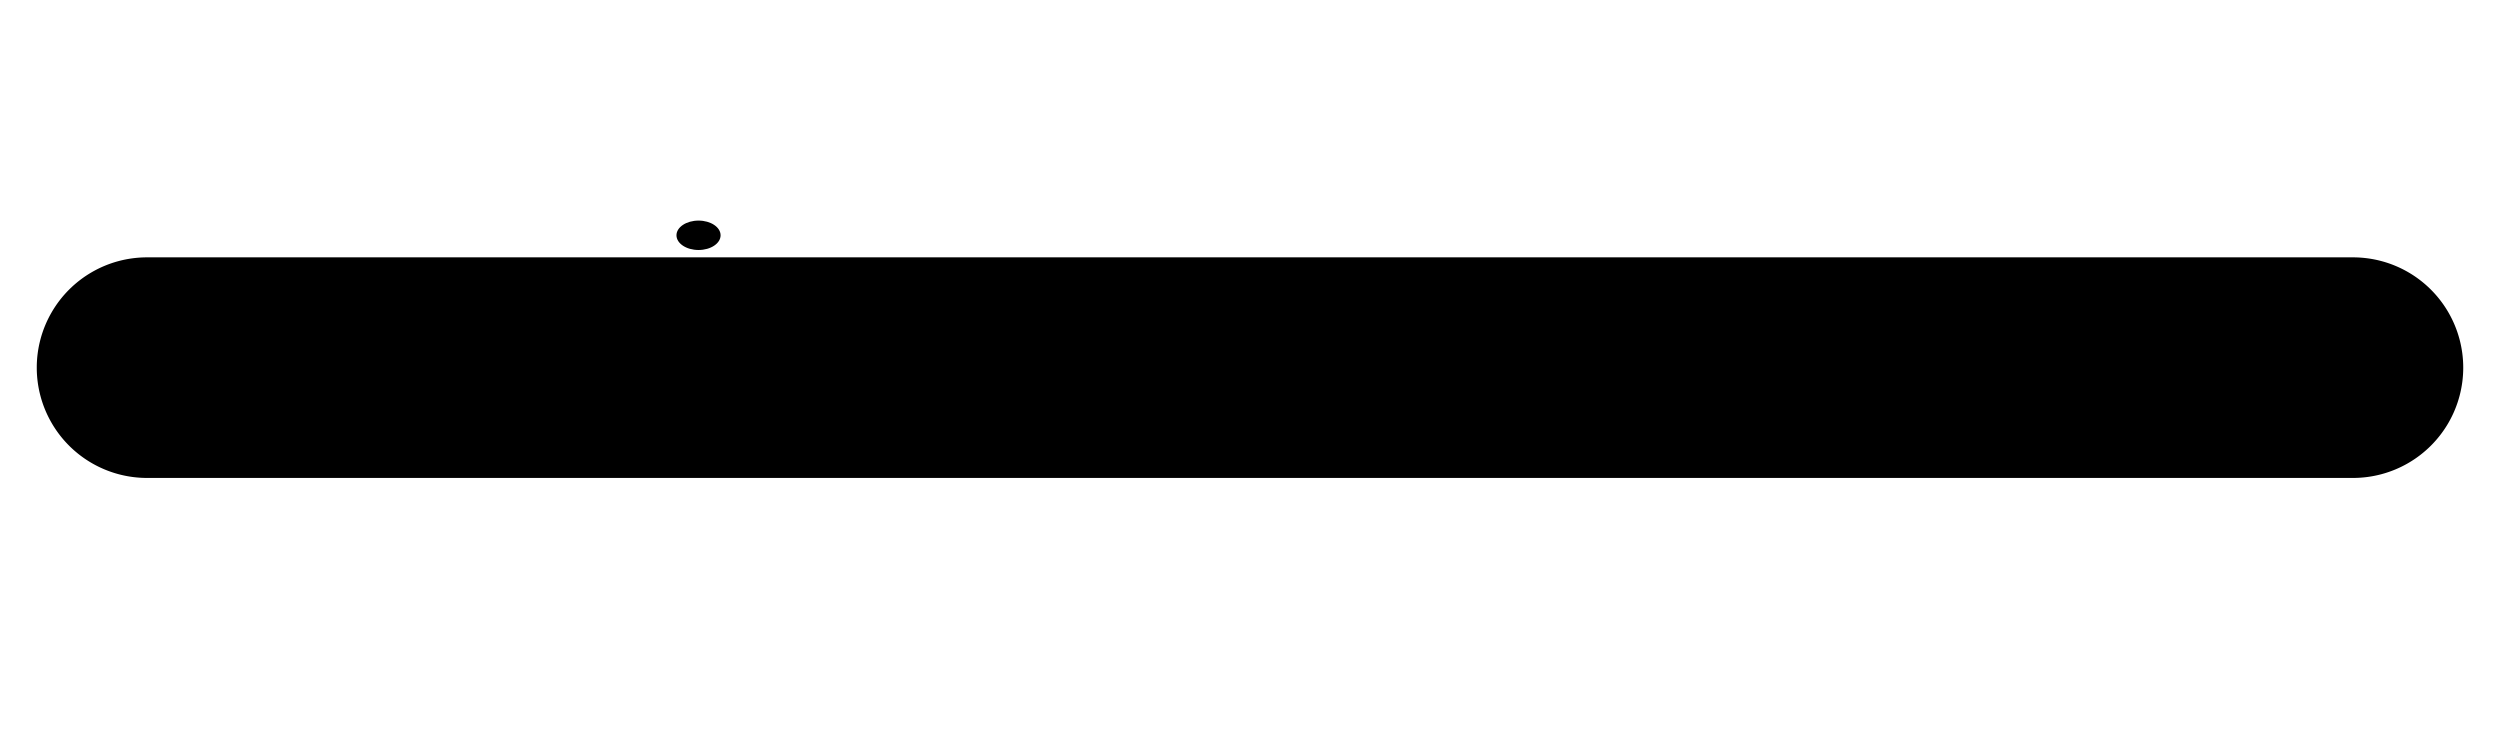 <svg xmlns="http://www.w3.org/2000/svg" viewBox="0 0 340 100">
  <g id="instrument">
    <path id="body" d="M20 35h300a15 15 0 0 1 0 30H20a15 15 0 0 1 0-30z"/>
    <circle id="hole0" cx="85" cy="50" r="6"/>
    <circle id="hole1" cx="100" cy="50" r="6"/>
    <circle id="hole2" cx="115" cy="50" r="6"/>
    <circle id="hole3" cx="130" cy="50" r="6"/>
    <circle id="hole4" cx="150" cy="50" r="6"/>
    <circle id="hole5" cx="170" cy="50" r="6"/>
    <circle id="hole6" cx="190" cy="50" r="6"/>
    <circle id="hole7" cx="210" cy="50" r="6"/>
    <ellipse id="thumb" cx="95" cy="32" rx="3" ry="2"/>
  </g>
</svg>
